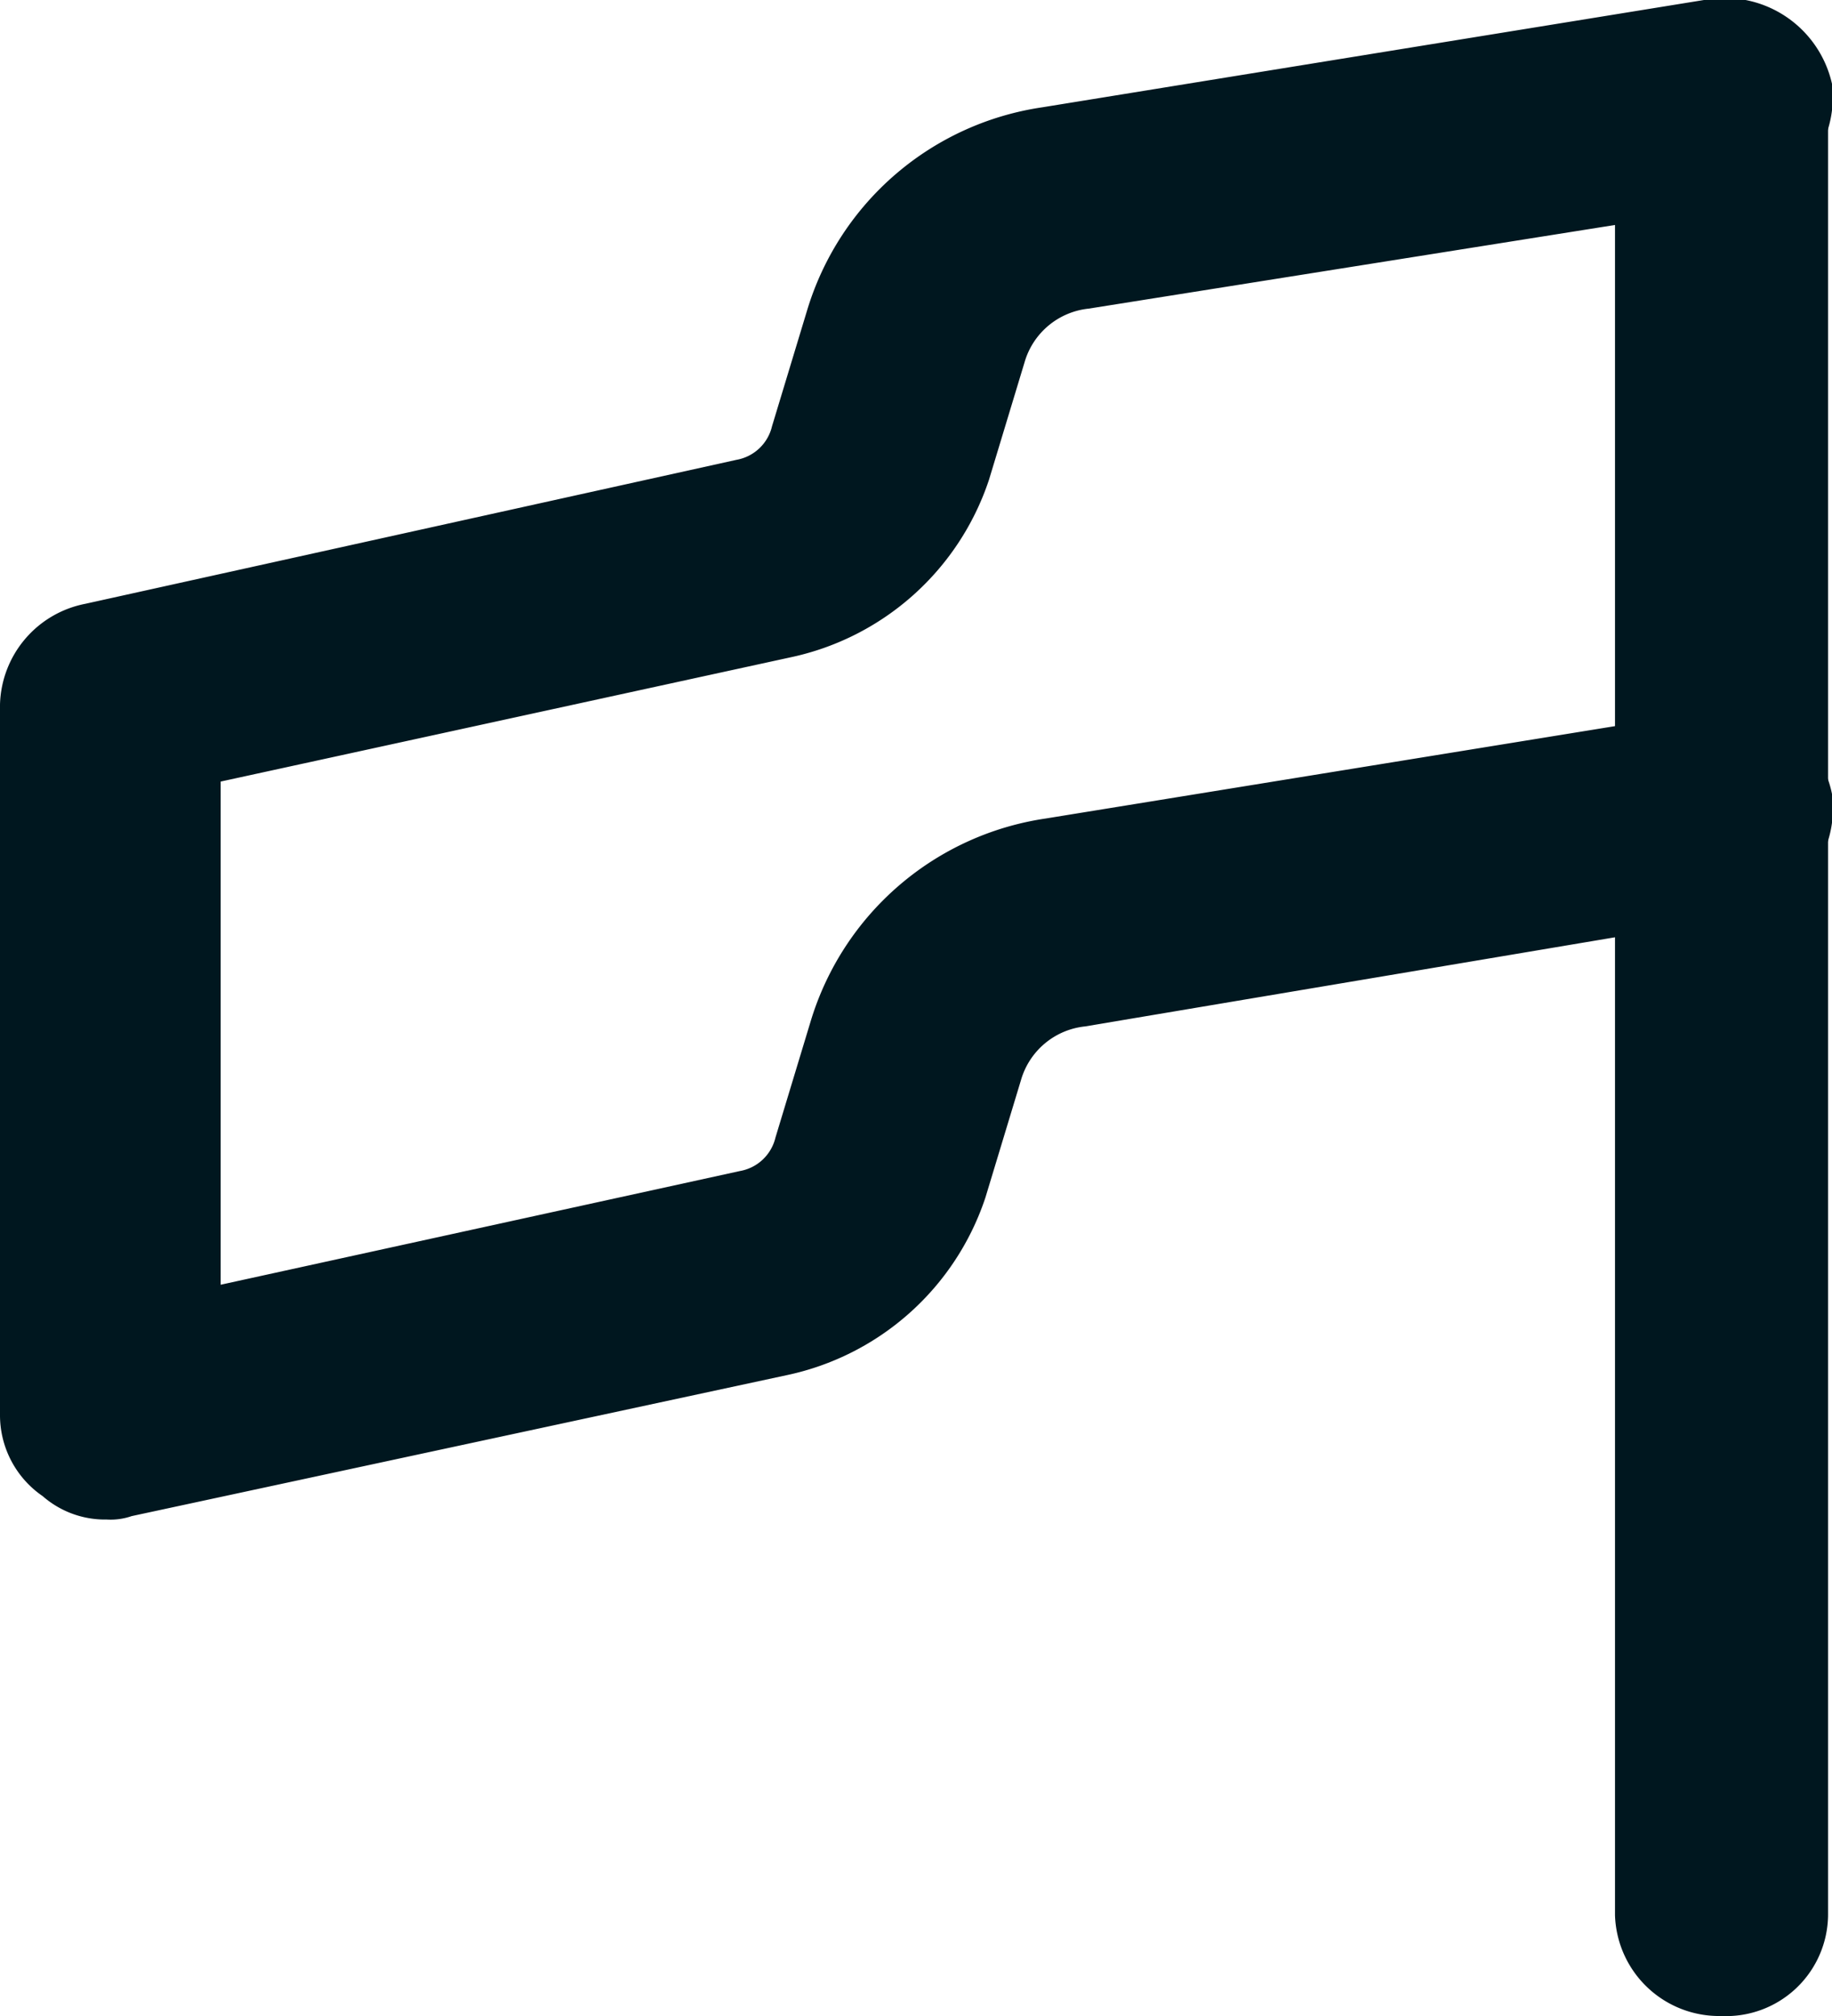 <svg xmlns="http://www.w3.org/2000/svg" xmlns:xlink="http://www.w3.org/1999/xlink" width="20" height="22" viewBox="0 0 20 22">
  <defs>
    <clipPath id="clip-path">
      <rect id="Rectangle_11623" data-name="Rectangle 11623" width="20" height="22" fill="#00171f"/>
    </clipPath>
  </defs>
  <g id="flag" clip-path="url(#clip-path)">
    <path id="Path_53843" data-name="Path 53843" d="M3.2,23a1.113,1.113,0,0,0,1.165-1.1V2.1A1.113,1.113,0,0,0,3.2,1,1.113,1.113,0,0,0,2.039,2.1V21.9A1.137,1.137,0,0,0,3.2,23Z" transform="translate(15.592 -1)" fill="#00171f"/>
    <path id="Path_53844" data-name="Path 53844" d="M3.156,17.582a.7.7,0,0,0,.272-.037l7.146-1.537a2.923,2.923,0,0,0,2.175-1.94l.388-1.281a.816.816,0,0,1,.7-.586l7.185-1.208a1.193,1.193,0,0,0,.971-1.318,1.153,1.153,0,0,0-1.359-.915L13.408,9.932a3.161,3.161,0,0,0-2.563,2.2l-.388,1.281a.485.485,0,0,1-.388.366L4.4,15.02V9.529l6.213-1.354a2.923,2.923,0,0,0,2.175-1.94l.388-1.281a.816.816,0,0,1,.7-.586L21.02,3.233a1.193,1.193,0,0,0,.971-1.318A1.2,1.2,0,0,0,20.593,1L13.37,2.171a3.161,3.161,0,0,0-2.563,2.2l-.388,1.281a.485.485,0,0,1-.388.366L2.923,7.589a1.151,1.151,0,0,0-.932,1.1v7.76a1.071,1.071,0,0,0,.466.878A1.032,1.032,0,0,0,3.156,17.582Z" transform="translate(-1.991 -1)" fill="#00171f"/>
  </g>
</svg>
